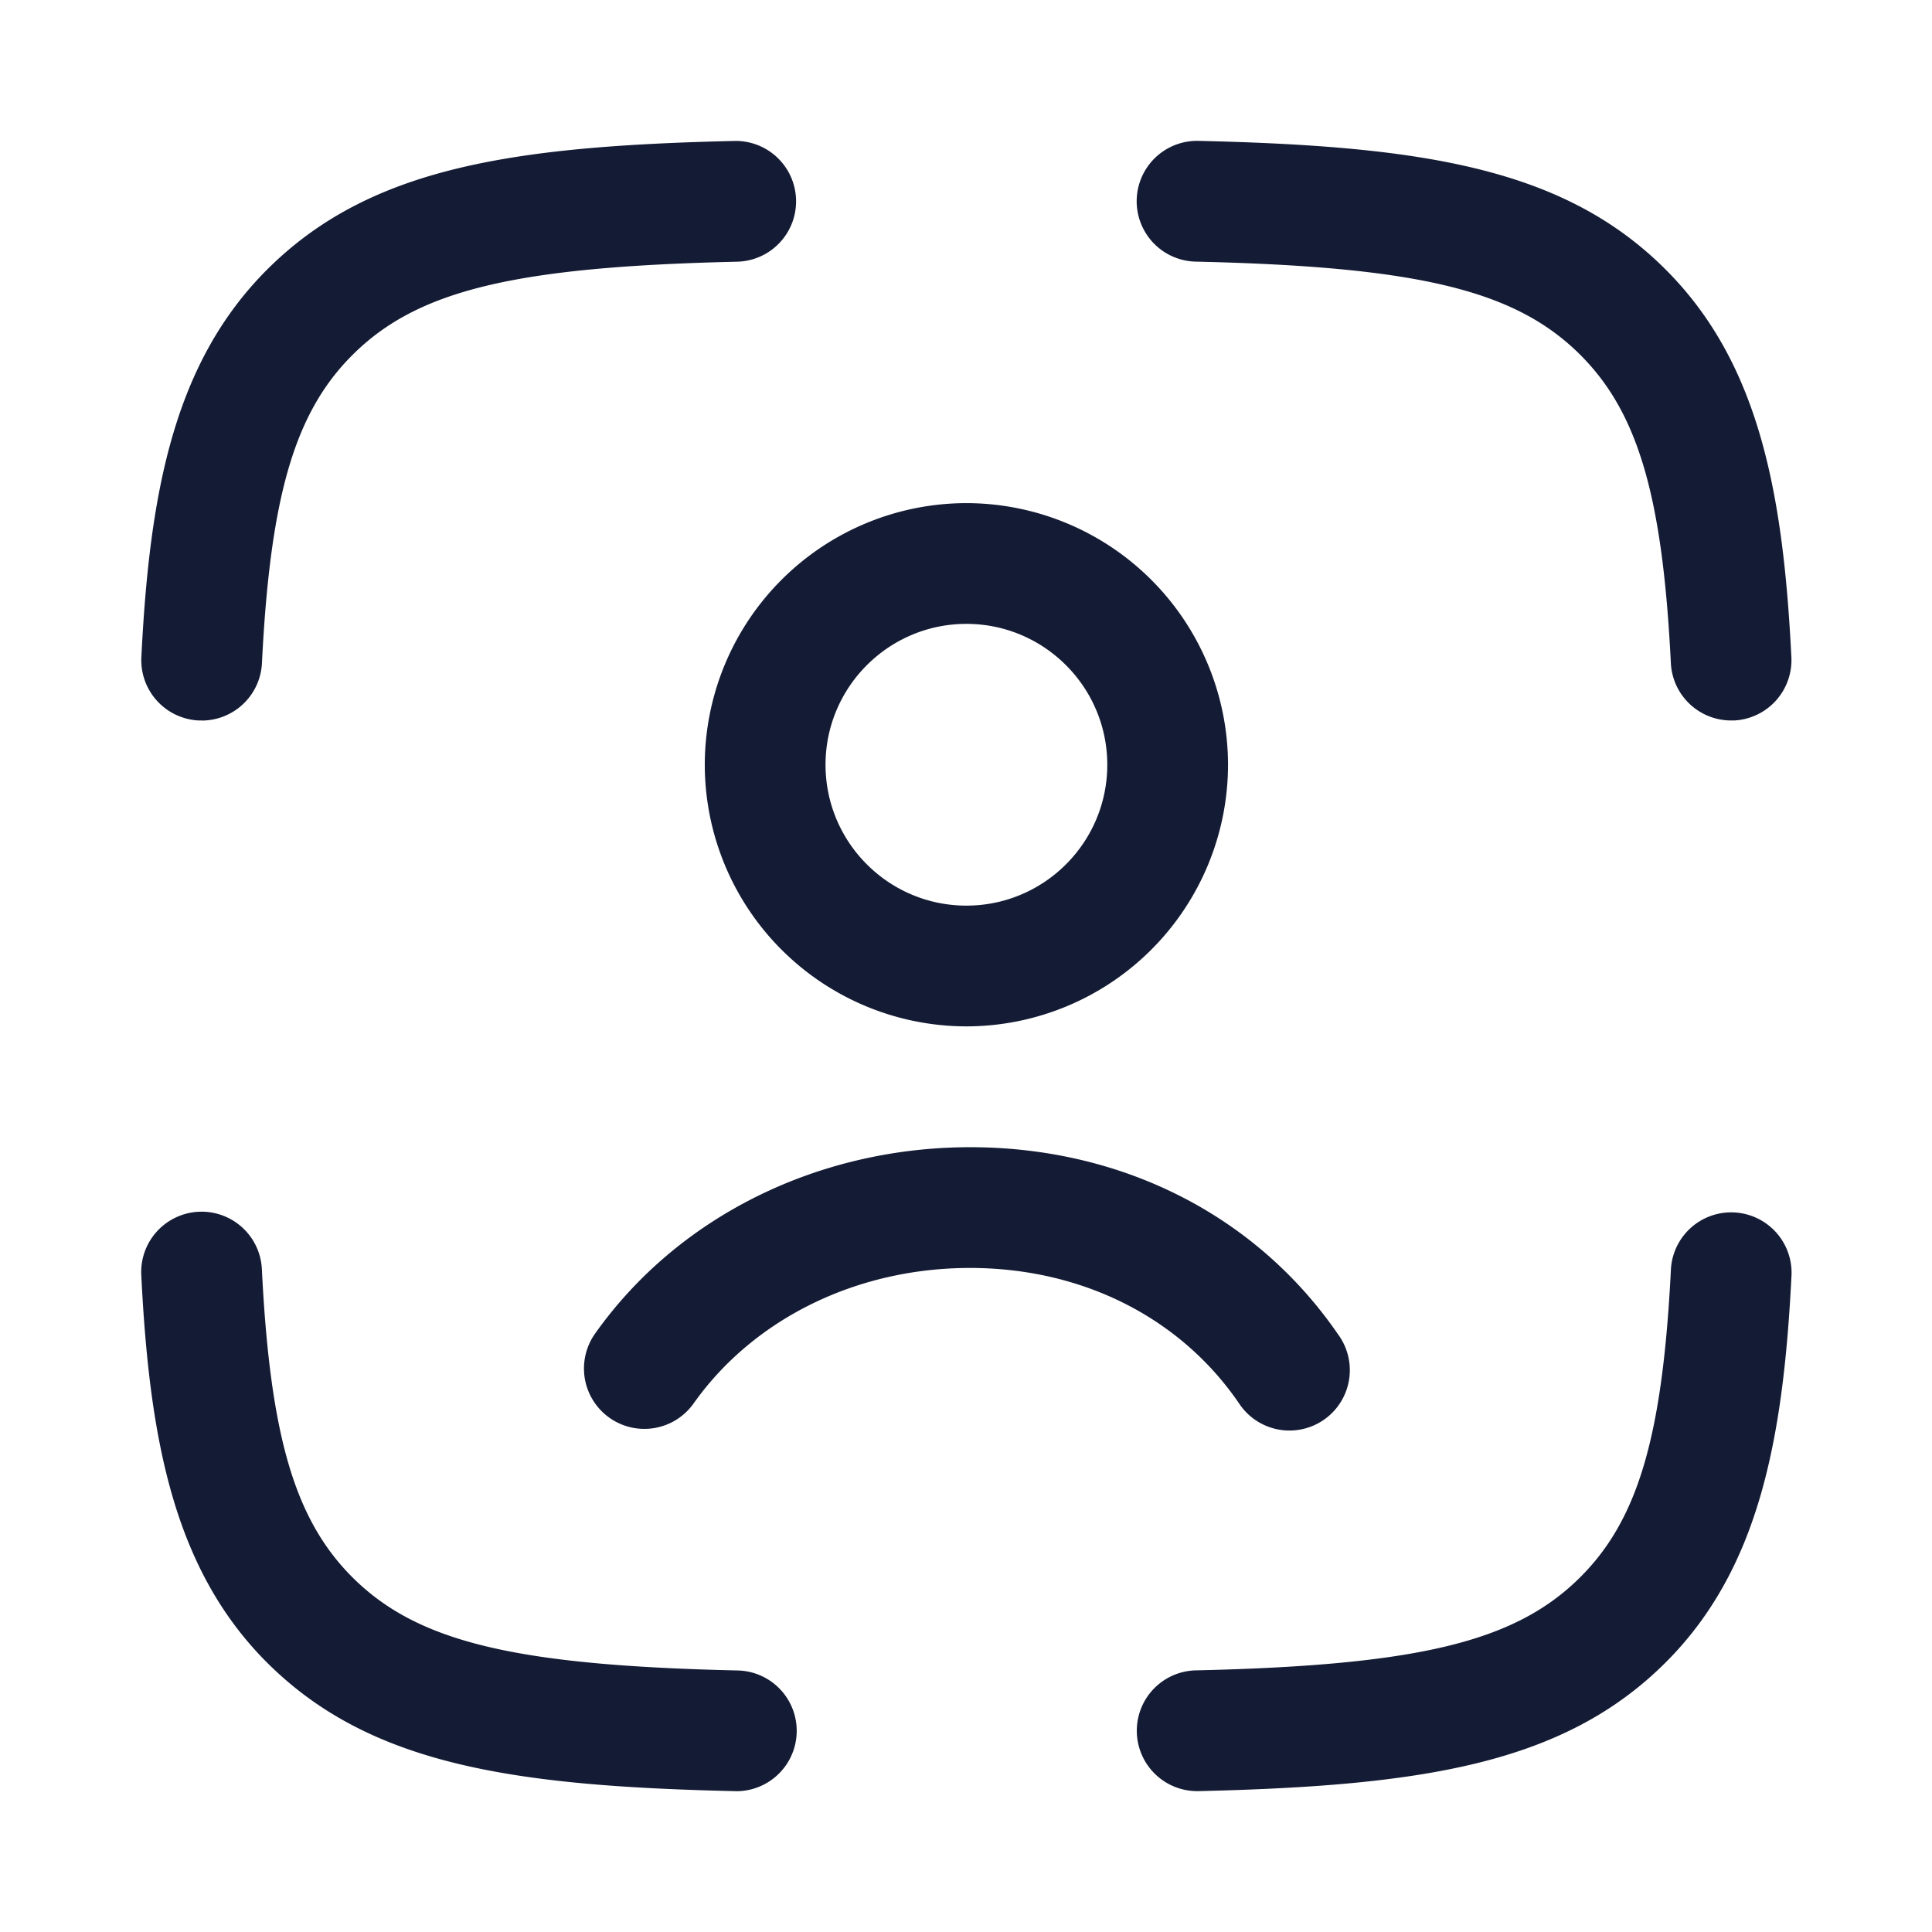 <svg xmlns="http://www.w3.org/2000/svg" width="24" height="24" fill="none"><path fill="#141B34" fill-rule="evenodd" d="M14.122 21.517a.75.75 0 0 0 .749.733h.018c2.787-.065 4.537-.338 5.799-1.595 1.159-1.155 1.465-2.762 1.567-4.819a.75.75 0 0 0-1.498-.074c-.103 2.077-.408 3.115-1.127 3.831-.805.802-2.01 1.094-4.775 1.157a.75.75 0 0 0-.733.767m-5.001.733h.018v.001a.75.75 0 0 0 .016-1.5c-2.766-.063-3.971-.355-4.776-1.156-.717-.716-1.023-1.754-1.126-3.83a.749.749 0 1 0-1.498.074c.102 2.056.408 3.663 1.566 4.818 1.263 1.256 3.013 1.53 5.8 1.593M20.756 8.237a.75.75 0 0 0 .748.713h-.001.038a.75.75 0 0 0 .712-.787c-.102-2.057-.407-3.664-1.566-4.819-1.26-1.257-3.01-1.53-5.8-1.594a.75.75 0 1 0-.033 1.5c2.767.063 3.97.355 4.775 1.156.718.716 1.024 1.755 1.127 3.831M2.468 8.95h.038v.001a.75.75 0 0 0 .748-.713c.103-2.077.408-3.115 1.126-3.83.805-.802 2.01-1.094 4.776-1.157a.75.75 0 0 0-.034-1.5c-2.788.064-4.538.337-5.8 1.594C2.164 4.5 1.858 6.106 1.756 8.165a.75.75 0 0 0 .712.785m12.919 8.476a.75.75 0 1 0 1.235-.85c-1.006-1.465-2.657-2.312-4.53-2.325-1.905-.011-3.663.851-4.7 2.316a.75.75 0 0 0 1.225.866c.748-1.055 2.029-1.682 3.432-1.682h.033c1.376.01 2.58.62 3.305 1.675M8.755 9.5a3.254 3.254 0 0 0 3.25 3.25 3.254 3.254 0 0 0 3.25-3.25 3.254 3.254 0 0 0-3.25-3.25 3.254 3.254 0 0 0-3.25 3.25m1.5 0c0-.965.785-1.75 1.75-1.75s1.75.785 1.75 1.75c0 .966-.785 1.75-1.75 1.75s-1.75-.784-1.75-1.75" clip-rule="evenodd"/></svg>